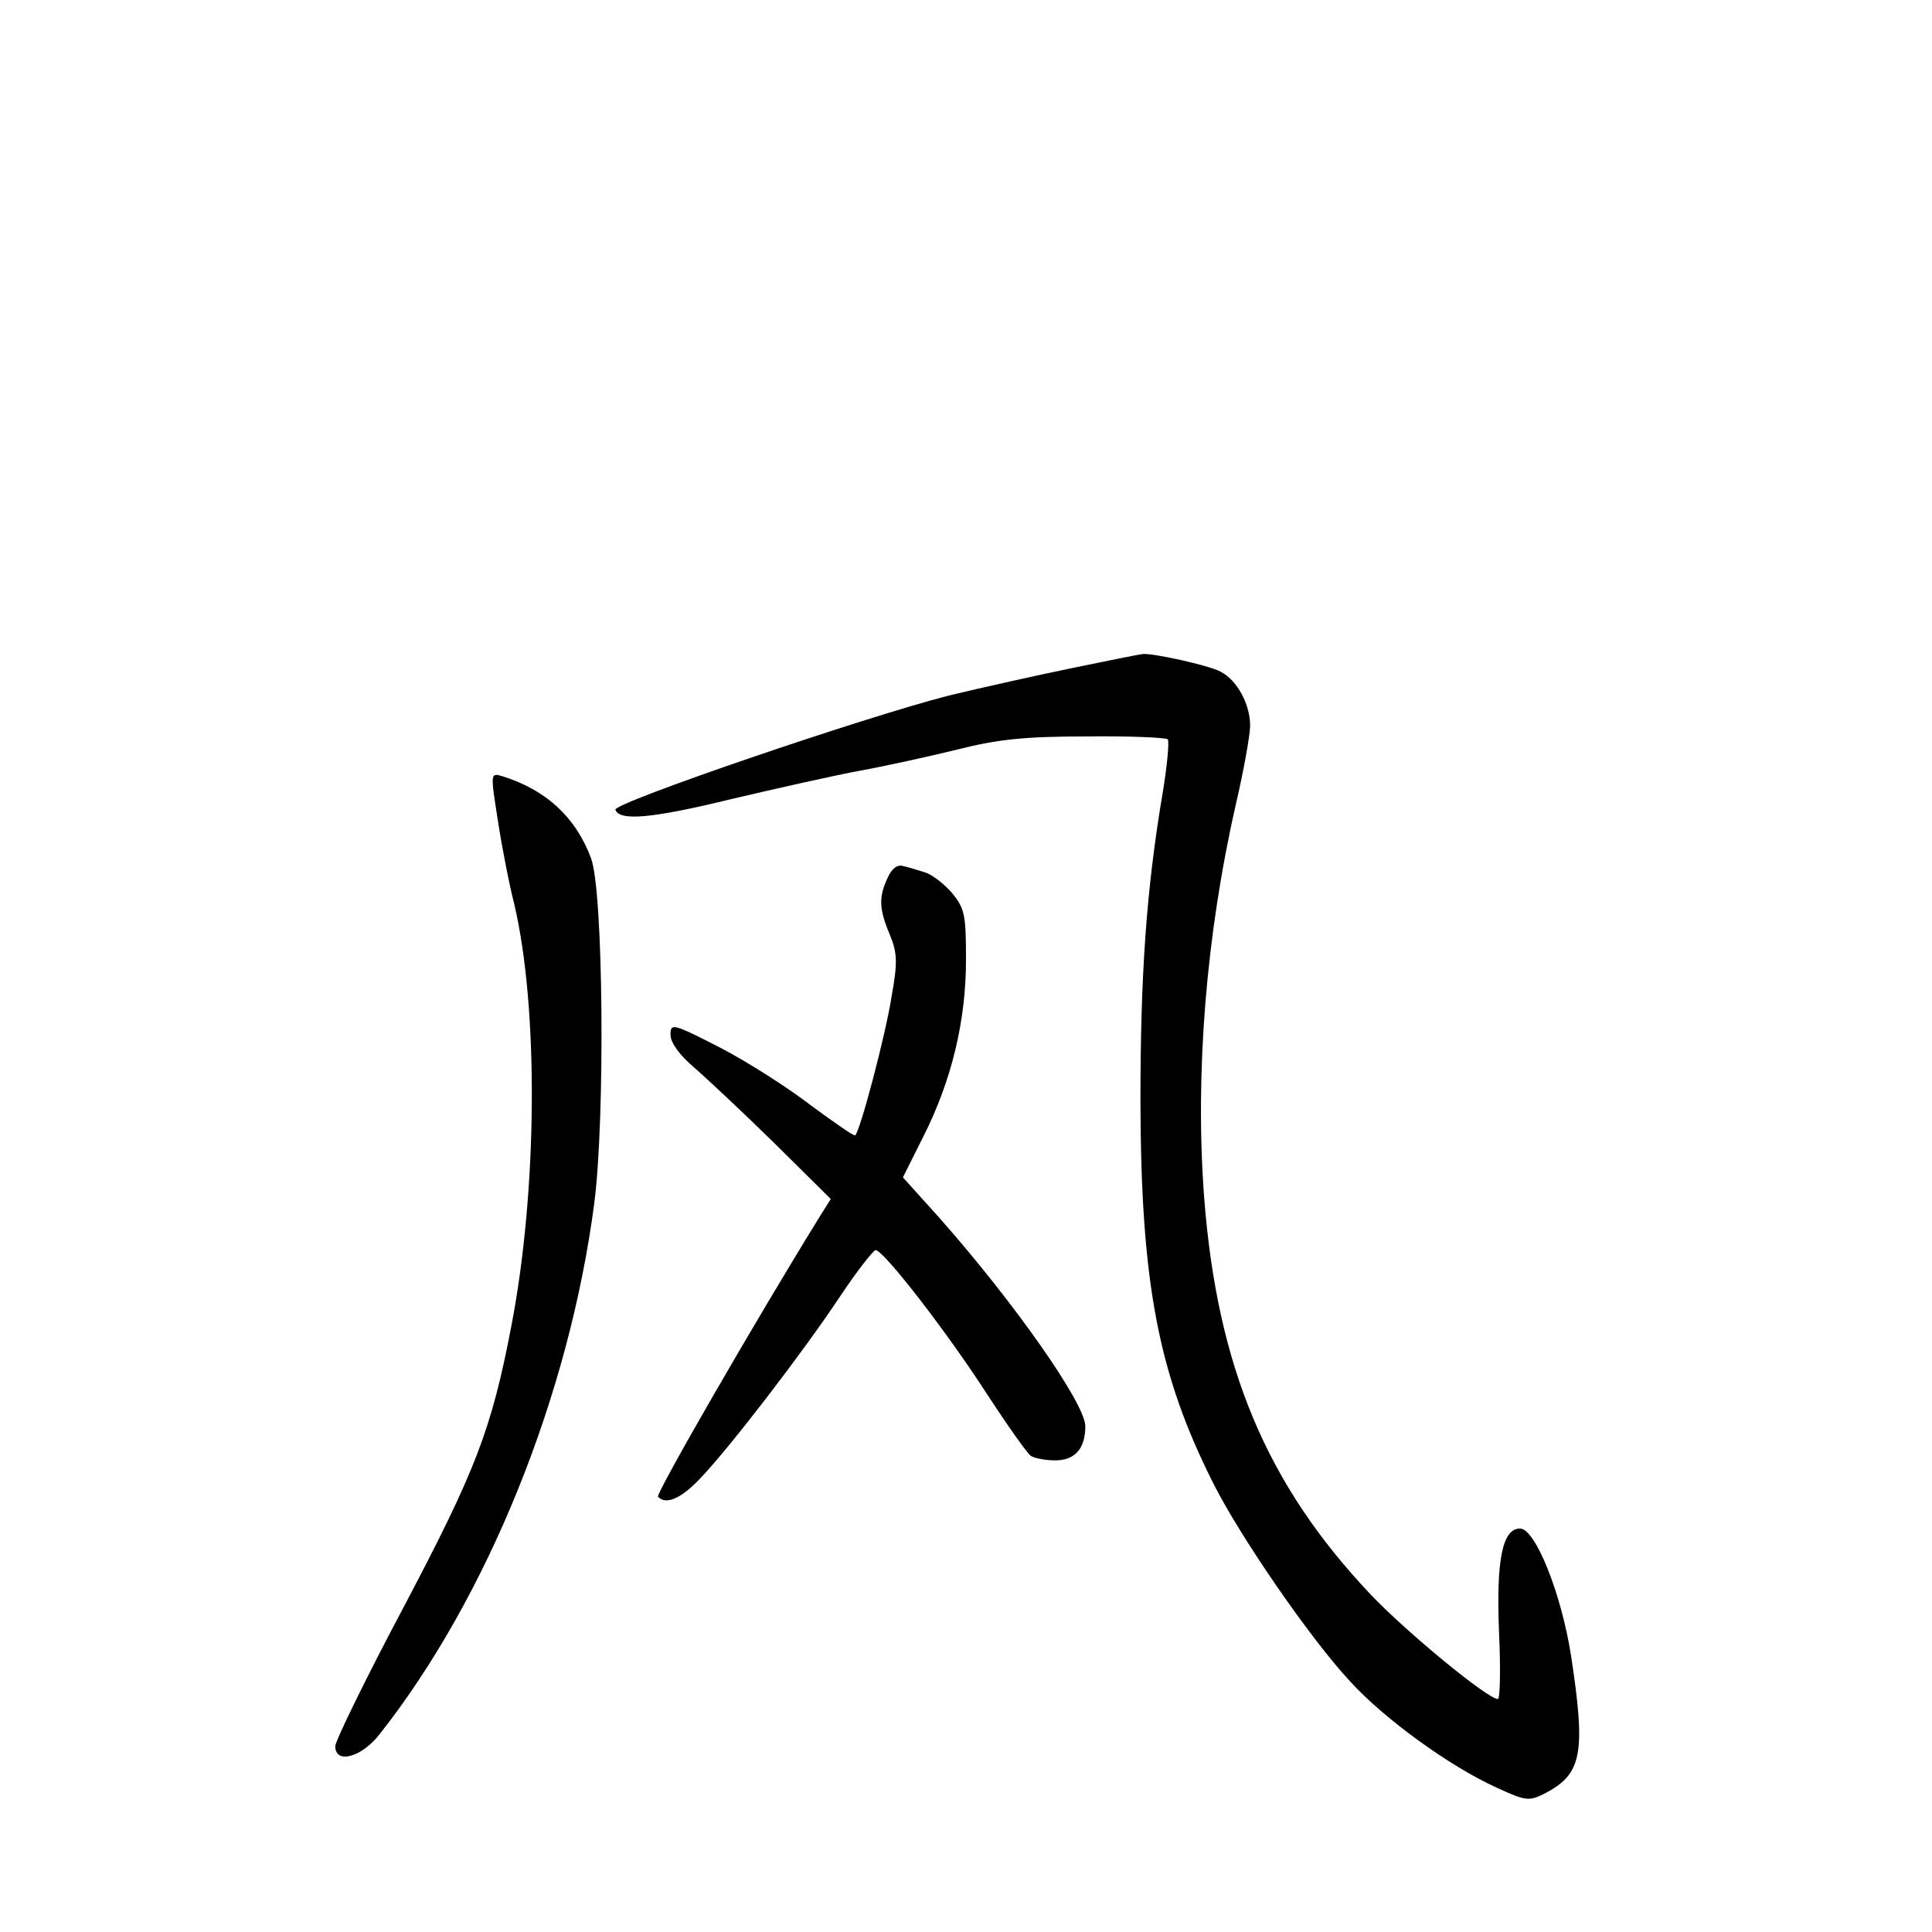 <?xml version="1.0" standalone="no"?>
<!DOCTYPE svg PUBLIC "-//W3C//DTD SVG 20010904//EN"
 "http://www.w3.org/TR/2001/REC-SVG-20010904/DTD/svg10.dtd">
<svg version="1.0" xmlns="http://www.w3.org/2000/svg"
 width="340pt" height="340pt" viewBox="0 0 340 340"
 preserveAspectRatio="xMidYMid meet">
<g transform="translate(0,340) scale(0.1,-0.1)"
fill="#000000" stroke="none">
<path d="M1890 2225 c-63 -13 -162 -35 -220 -49 -149 -38 -591 -189 -587 -201
7 -20 62 -16 205 19 81 19 183 42 227 50 44 8 121 25 170 37 71 18 119 23 227
23 75 1 139 -2 143 -5 3 -4 -1 -47 -9 -95 -29 -172 -39 -321 -39 -544 1 -318
31 -478 129 -672 47 -93 170 -272 240 -347 60 -66 176 -150 258 -187 52 -24
57 -24 85 -10 65 34 72 70 46 241 -17 110 -63 225 -90 225 -31 0 -42 -55 -37
-181 3 -65 2 -119 -2 -119 -18 0 -160 117 -223 183 -184 194 -271 401 -294
701 -16 216 3 458 56 691 14 60 25 122 25 138 0 38 -23 80 -52 95 -20 11 -120
33 -137 31 -3 0 -58 -11 -121 -24z"/>
<path d="M876 1957 c7 -46 20 -113 29 -148 43 -183 41 -503 -5 -742 -35 -183
-63 -255 -189 -494 -67 -126 -121 -237 -121 -246 0 -32 46 -20 78 21 190 241
334 597 378 936 19 149 16 549 -6 606 -27 72 -79 120 -156 144 -21 6 -21 6 -8
-77z"/>
<path d="M1562 1855 c-16 -34 -15 -55 4 -100 13 -32 14 -48 3 -109 -10 -65
-55 -236 -64 -244 -2 -2 -36 22 -77 52 -40 31 -112 77 -160 102 -84 43 -88 44
-88 23 0 -14 16 -36 42 -58 23 -20 87 -80 141 -133 l99 -98 -20 -32 c-112
-181 -289 -488 -284 -492 14 -15 41 -3 74 32 51 53 181 222 246 320 30 45 59
82 63 82 14 0 127 -146 197 -255 36 -55 70 -103 76 -107 6 -4 25 -8 43 -8 35
0 53 21 53 60 0 40 -126 219 -257 367 l-64 71 36 72 c50 99 75 204 75 311 0
79 -2 90 -25 118 -14 16 -36 33 -48 36 -12 4 -29 9 -38 11 -10 3 -20 -5 -27
-21z"/>
</g>
</svg>
